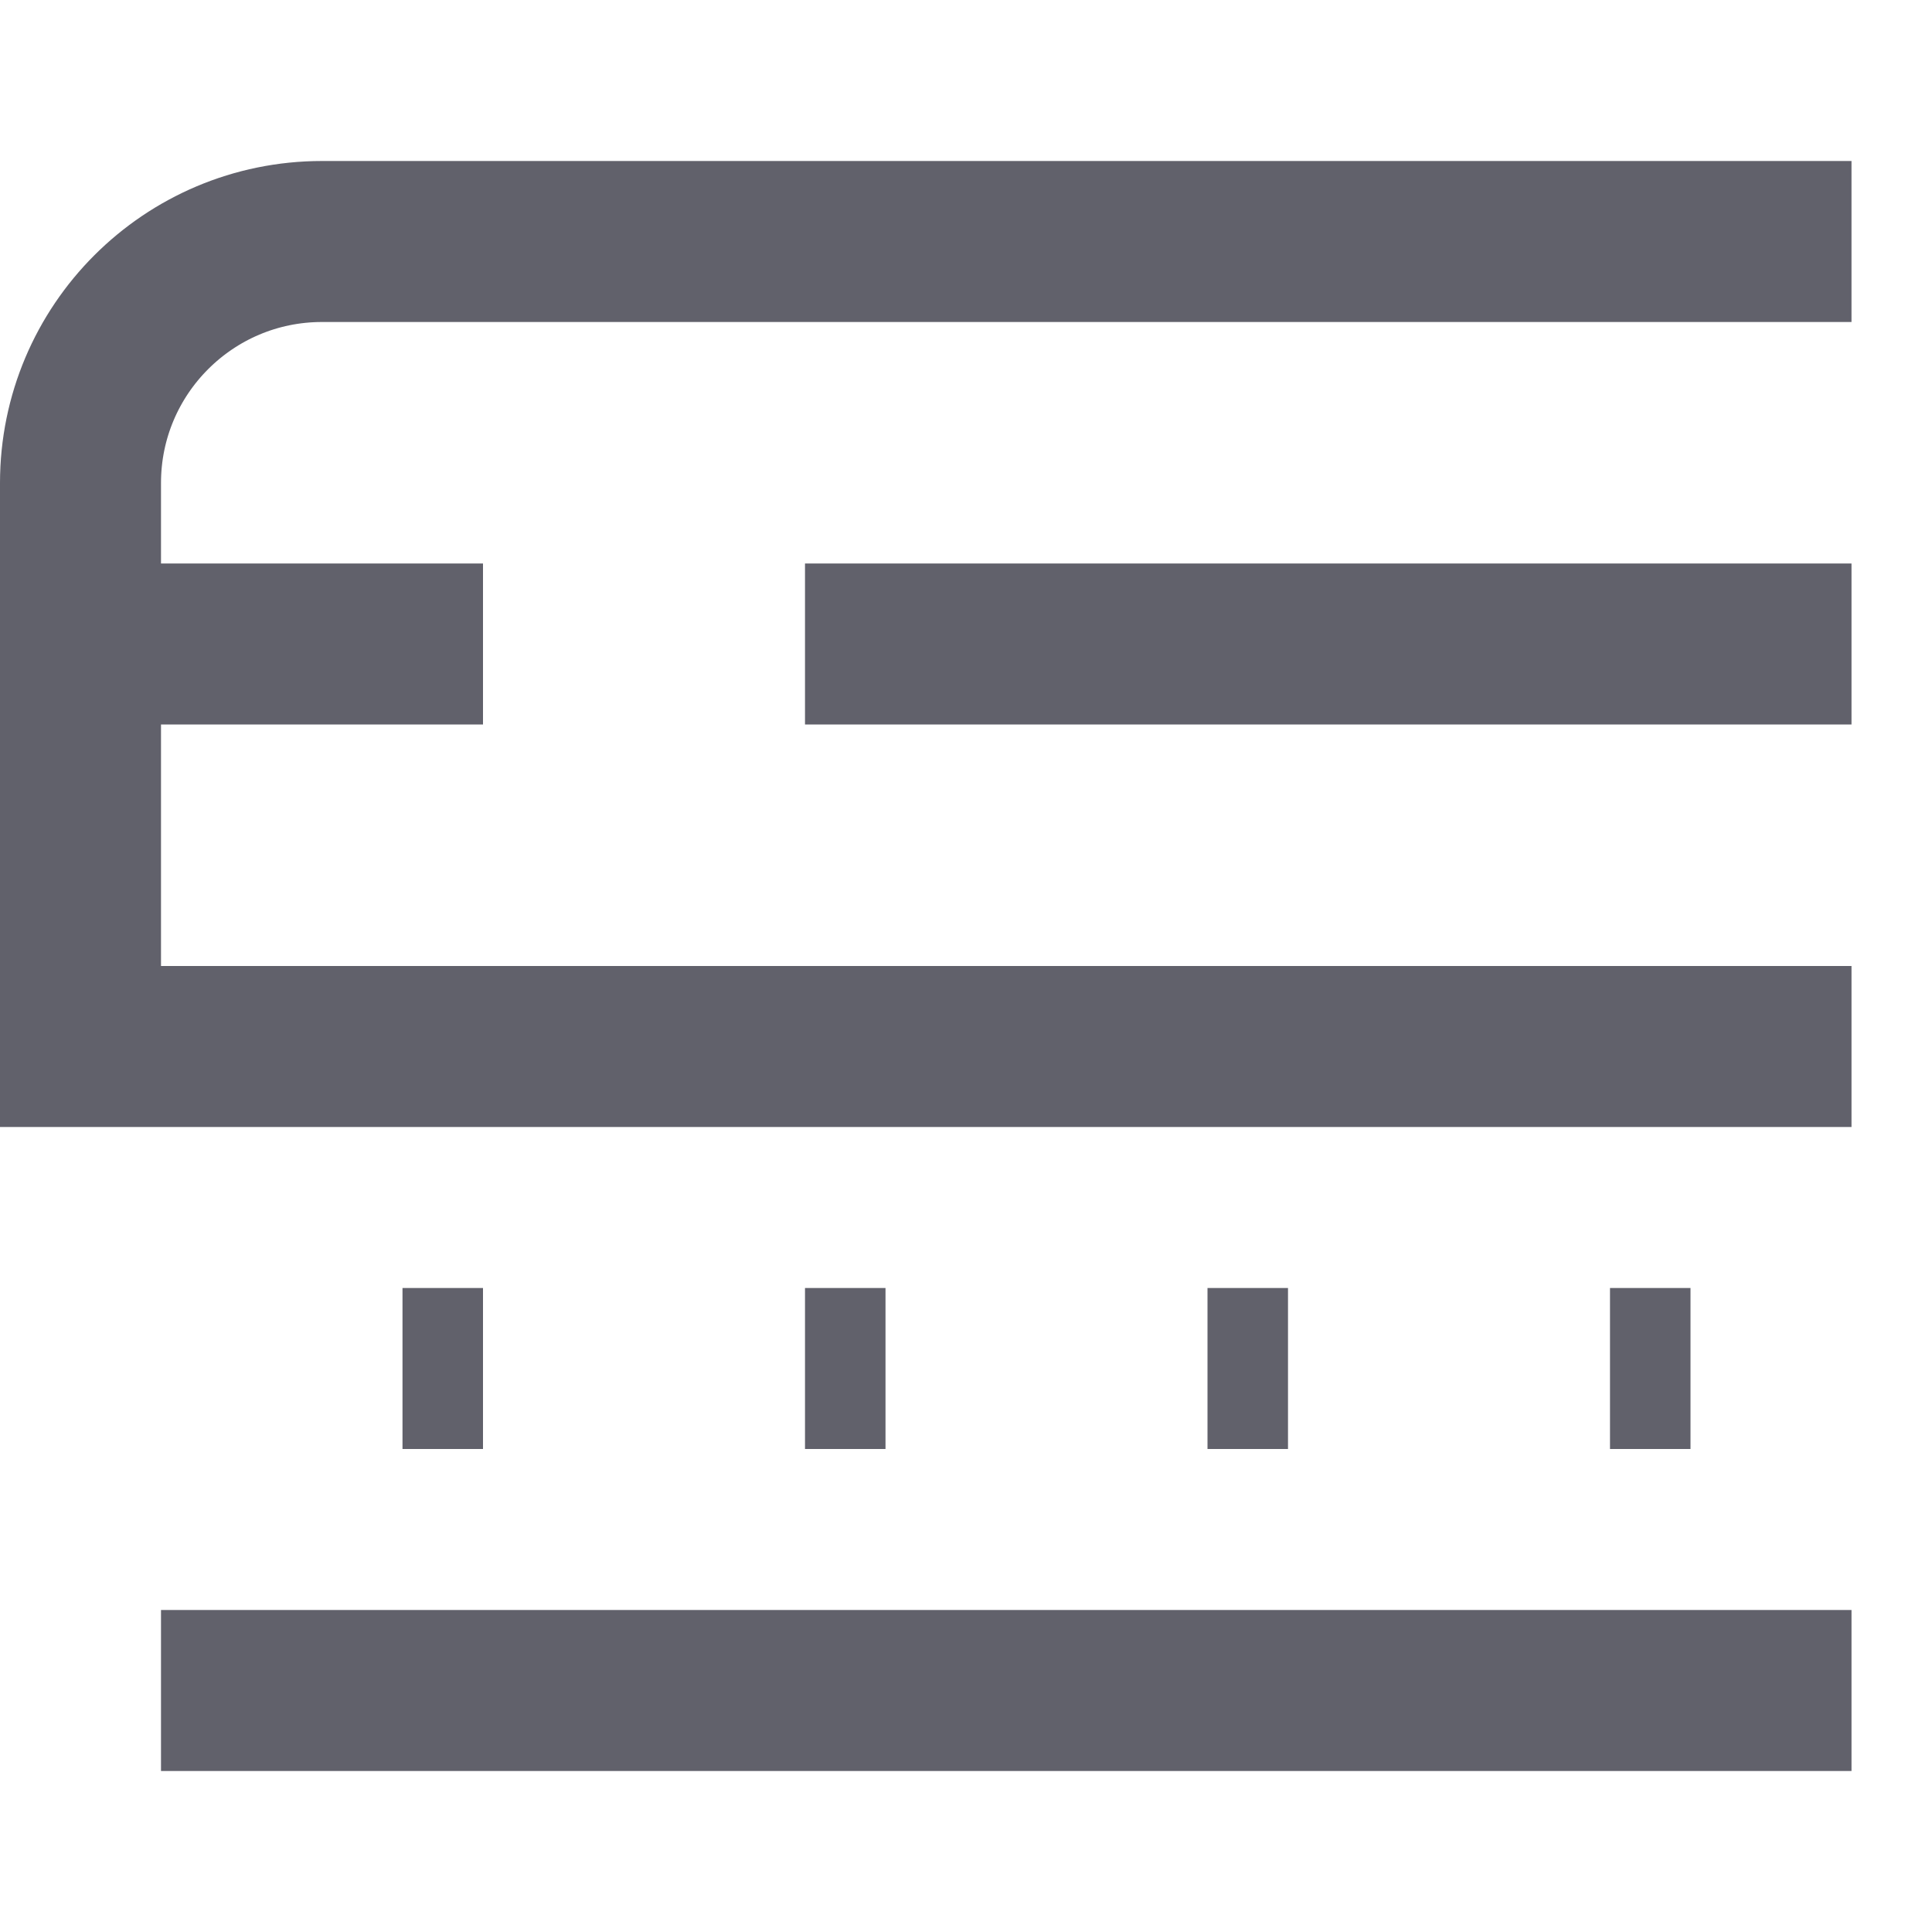 <svg xmlns="http://www.w3.org/2000/svg" height="24" width="24" viewBox="0 0 24 24"><path fill="none" stroke="#61616b" stroke-width="2" d="M23,3H4 C2.343,3,1,4.343,1,6v7h22"></path> <line data-color="color-2" fill="none" stroke="#61616b" stroke-width="2" x1="2" y1="21" x2="23" y2="21"></line> <line data-color="color-2" fill="none" stroke="#61616b" stroke-width="2" x1="5" y1="17" x2="6" y2="17"></line> <line data-color="color-2" fill="none" stroke="#61616b" stroke-width="2" x1="10" y1="17" x2="11" y2="17"></line> <line data-color="color-2" fill="none" stroke="#61616b" stroke-width="2" x1="15" y1="17" x2="16" y2="17"></line> <line data-color="color-2" fill="none" stroke="#61616b" stroke-width="2" x1="20" y1="17" x2="21" y2="17"></line> <line fill="none" stroke="#61616b" stroke-width="2" x1="1" y1="8" x2="6" y2="8"></line> <line fill="none" stroke="#61616b" stroke-width="2" x1="10" y1="8" x2="23" y2="8"></line></svg>